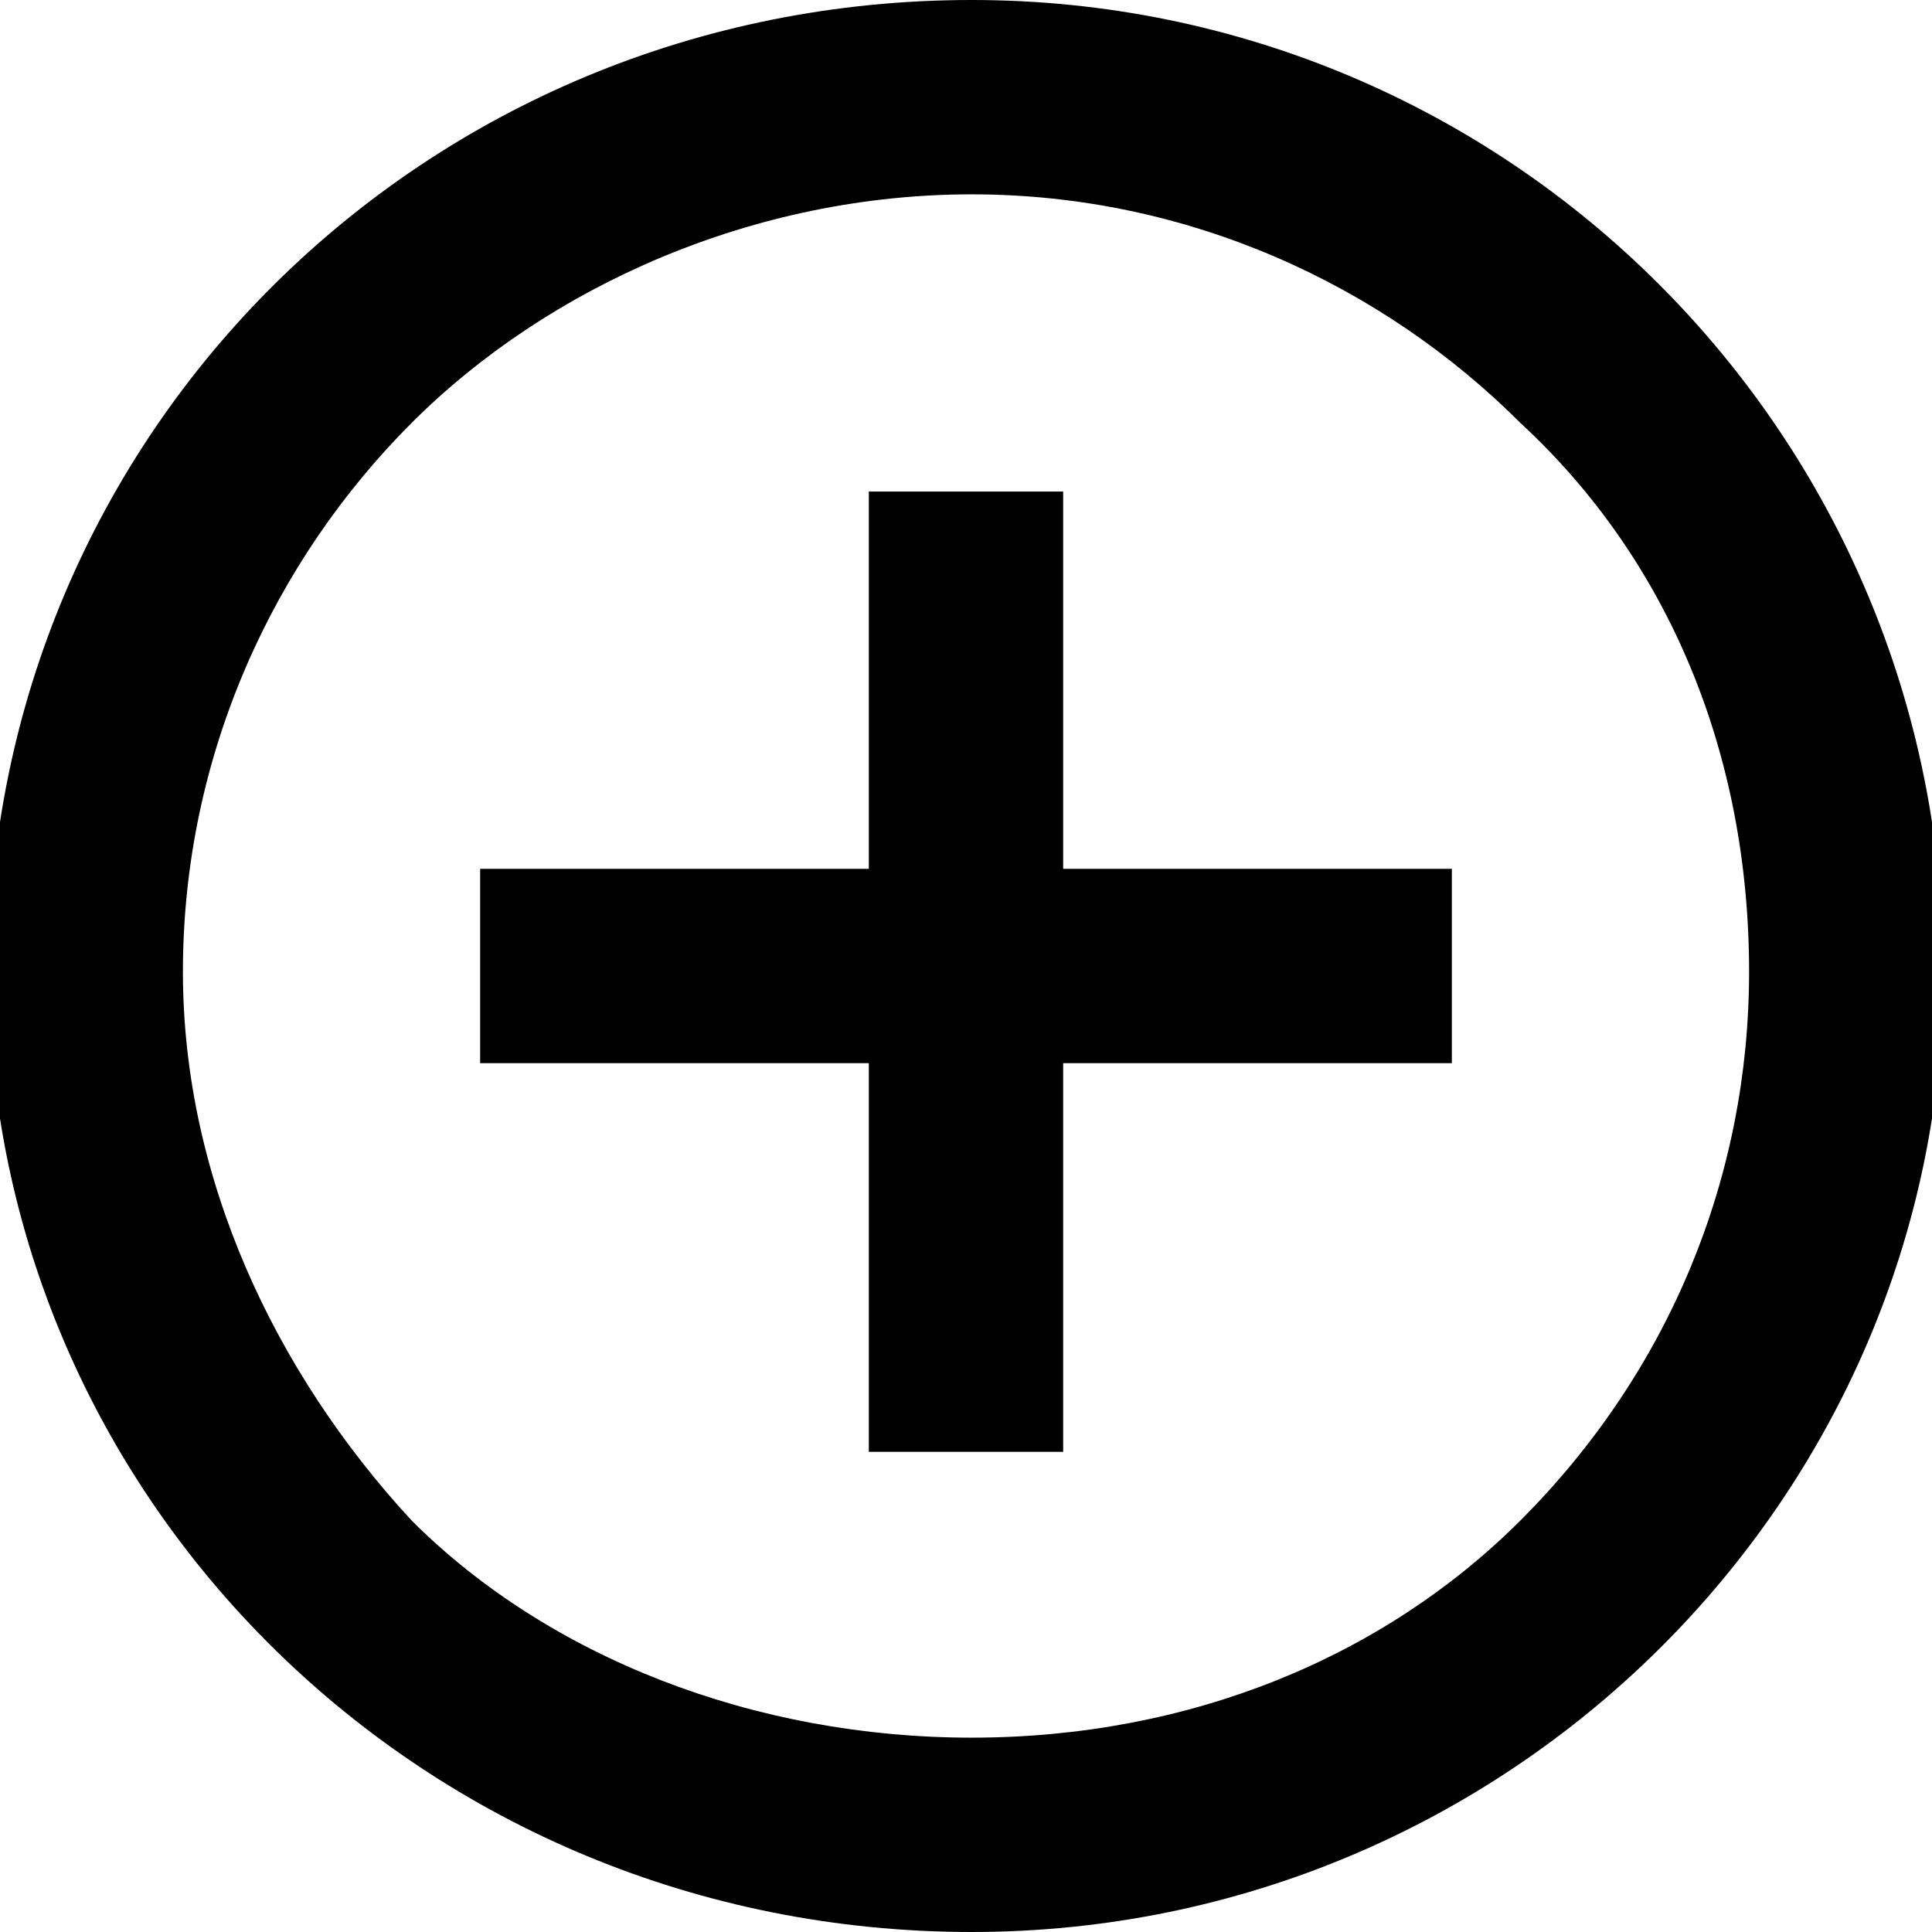 <svg xmlns="http://www.w3.org/2000/svg" width="6" height="6" viewBox="0 0 169 169">
    <g shape-rendering="geometricPrecision"
       image-rendering="optimizeQuality" fill-rule="evenodd" clip-rule="evenodd">
    <path d="m85 152c19 0 36-7 48-19 13-13 20-30 20-48 0-19-7-36-20-48-12-12-29-20-48-20-19 0-37 8-49 20-12 12-20 29-20 48 0 18 8 35 20 48 12 12 30 19 49 19m-9-25v-34h-34v-17h34v-33h17v33h34v17h-34v34h-17m9 42c47 0 85-38 85-84 0-47-38-85-85-85-48 0-86 38-86 85 0 46 38 84 86 84"
          fill="currentColor"/></g>
</svg>